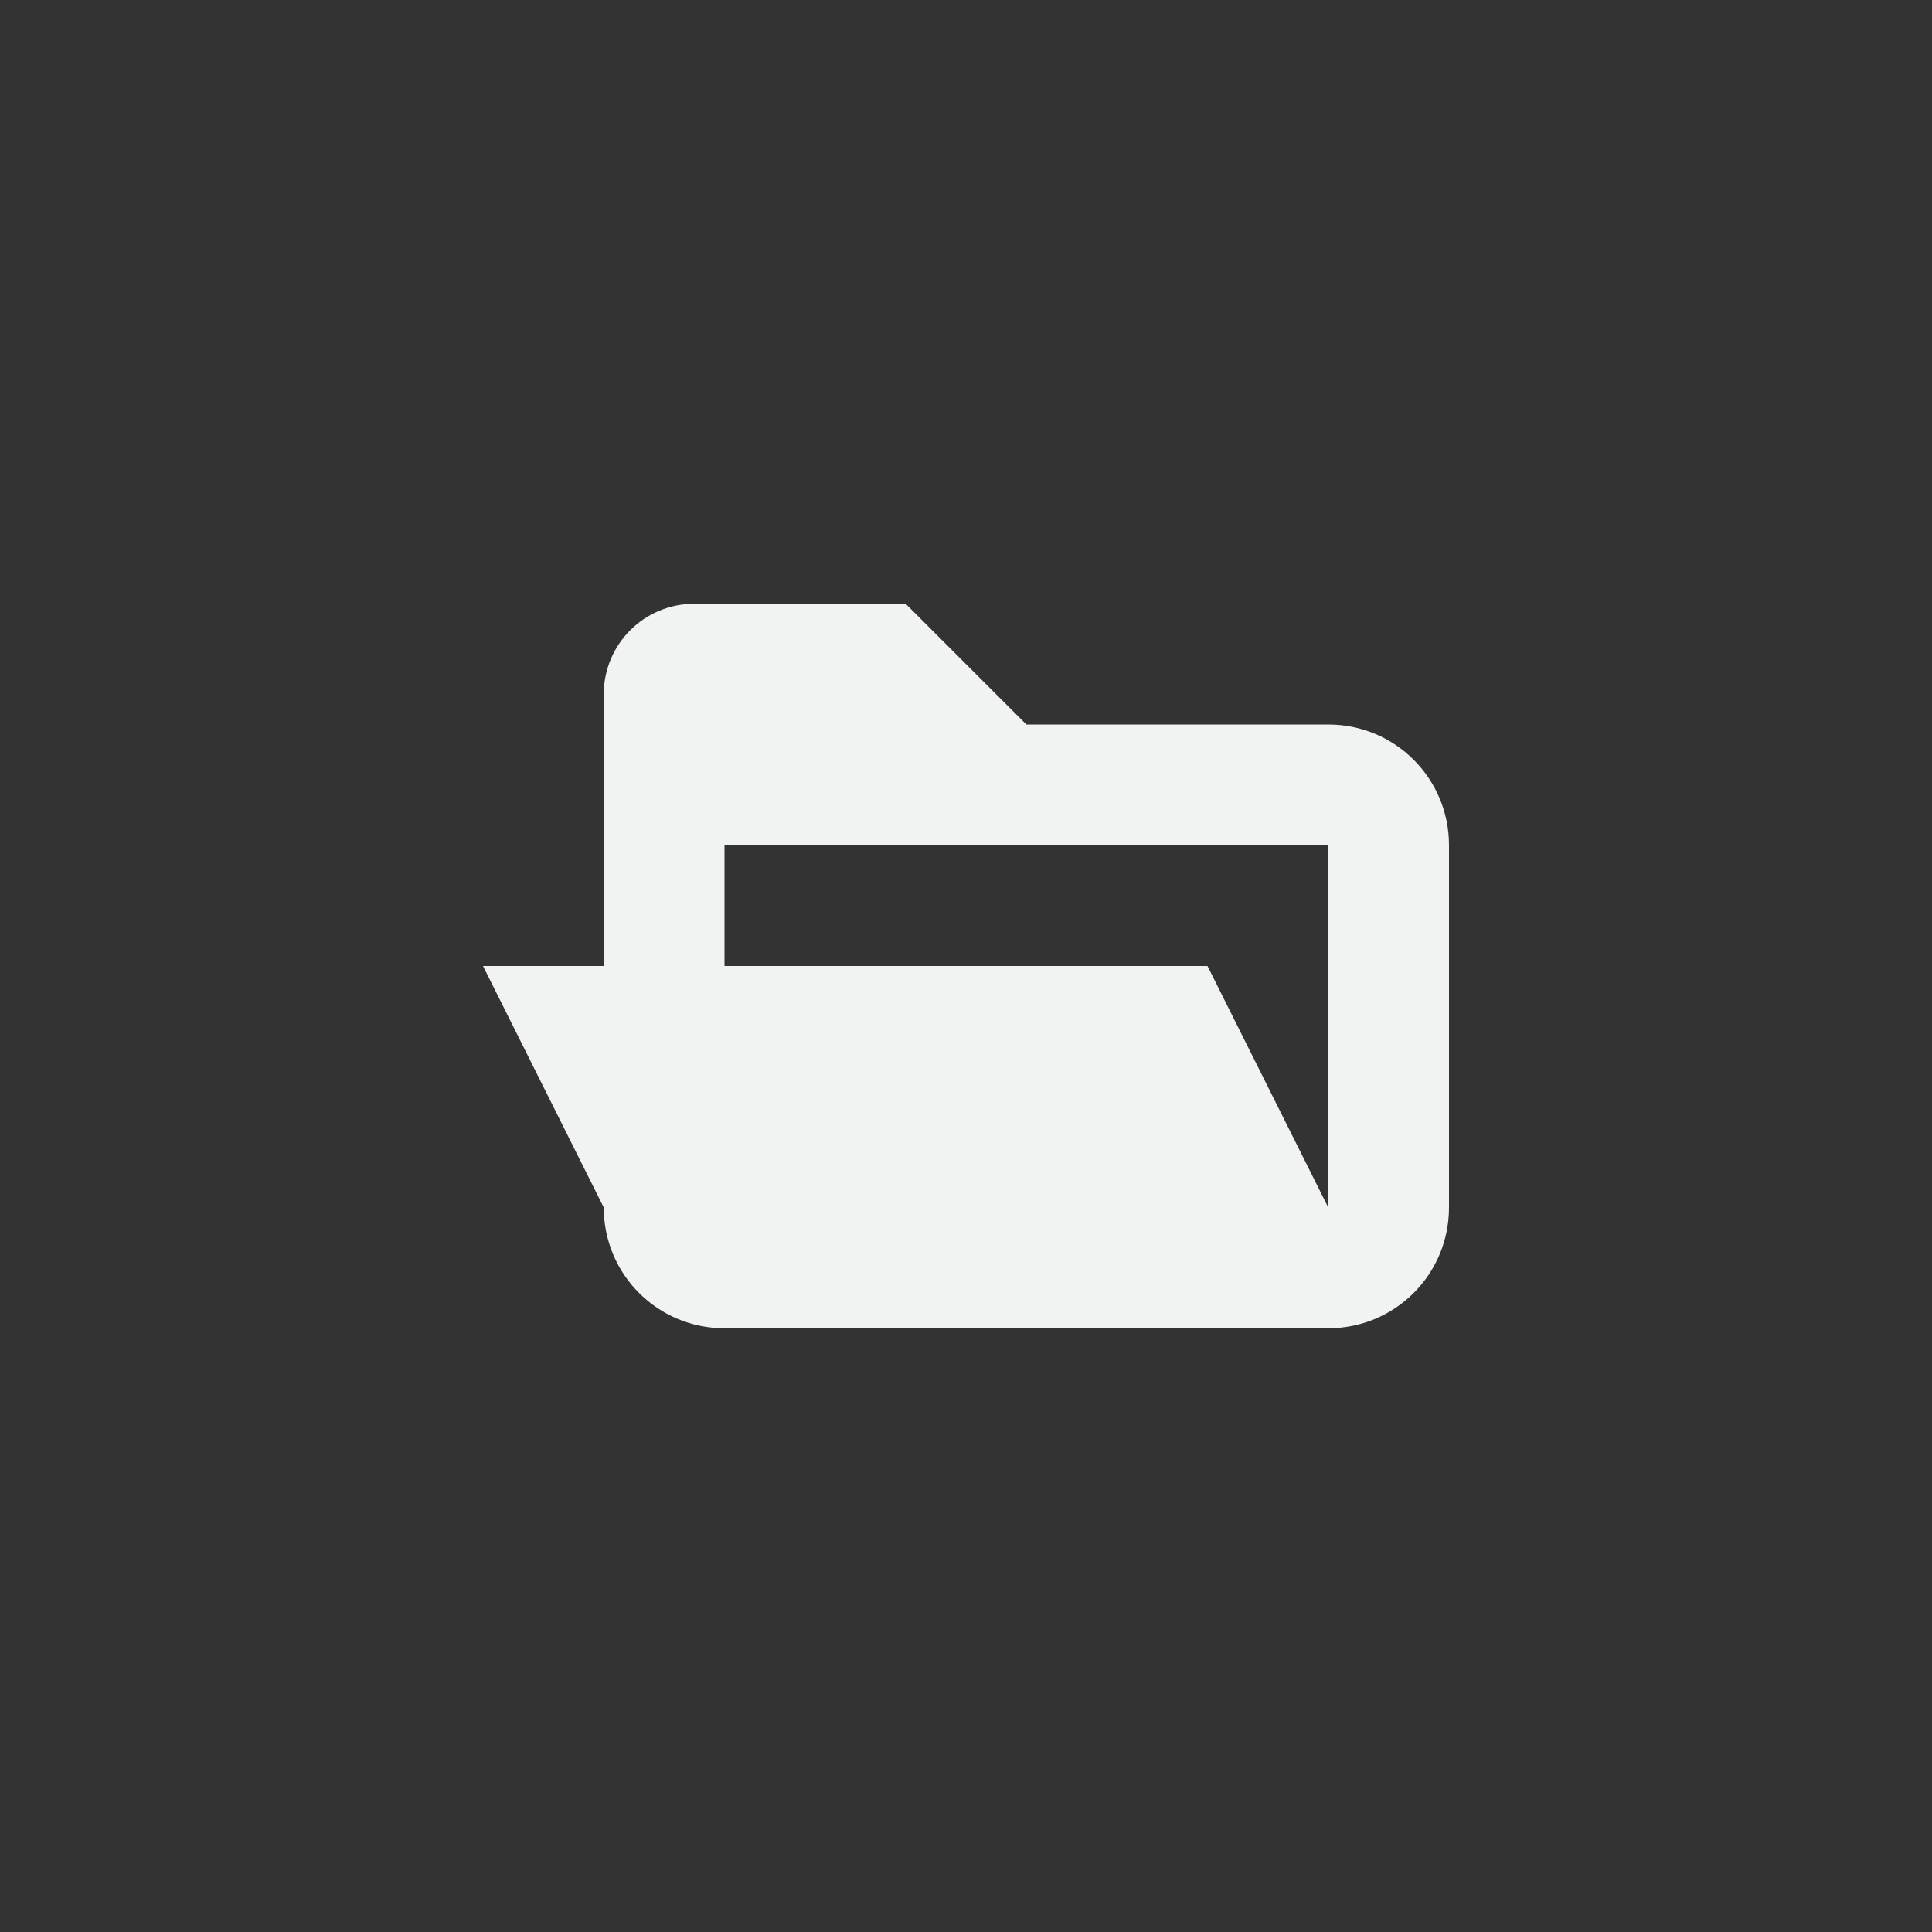 <?xml version="1.0" encoding="UTF-8" standalone="no"?>
<svg
   width="32"
   height="32"
   version="1.1"
   id="svg7"
   sodipodi:docname="folder-open.svg"
   inkscape:version="1.1 (c68e22c387, 2021-05-23)"
   xmlns:inkscape="http://www.inkscape.org/namespaces/inkscape"
   xmlns:sodipodi="http://sodipodi.sourceforge.net/DTD/sodipodi-0.dtd"
   xmlns="http://www.w3.org/2000/svg"
   xmlns:svg="http://www.w3.org/2000/svg">
  <rect width="100%" height="100%" fill="#333333" stroke="none"/>
  <sodipodi:namedview
     id="namedview9"
     pagecolor="#ffffff"
     bordercolor="#f1f2f2"
     borderopacity="1.0"
     inkscape:pageshadow="2"
     inkscape:pageopacity="0.0"
     inkscape:pagecheckerboard="0"
     showgrid="false"
     inkscape:zoom="9.3409091"
     inkscape:cx="10.973236"
     inkscape:cy="10.973236"
     inkscape:window-width="1920"
     inkscape:window-height="1019"
     inkscape:window-x="0"
     inkscape:window-y="36"
     inkscape:window-maximized="1"
     inkscape:current-layer="svg7" />
  <defs
     id="defs3">
    <style
       id="current-color-scheme"
       type="text/css">.ColorScheme-Text { color:#f1f2f2; } .ColorScheme-Highlight { color:#5294e2; }</style>
  </defs>
  <path
     d="M 11.5,10 C 10.669,10 10,10.669 10,11.5 V 16 H 8 l 2,4 c 0,1.108 0.892,2 2,2 h 10 c 1.108,0 2,-0.892 2,-2 v -6 c 0,-1.108 -0.892,-2 -2,-2 h -5 l -2,-2 z m 0.5,4 h 10 v 6 l -2,-4 h -8 z"
     class="ColorScheme-Text"
     fill="currentColor"
     id="path5" />
</svg>
